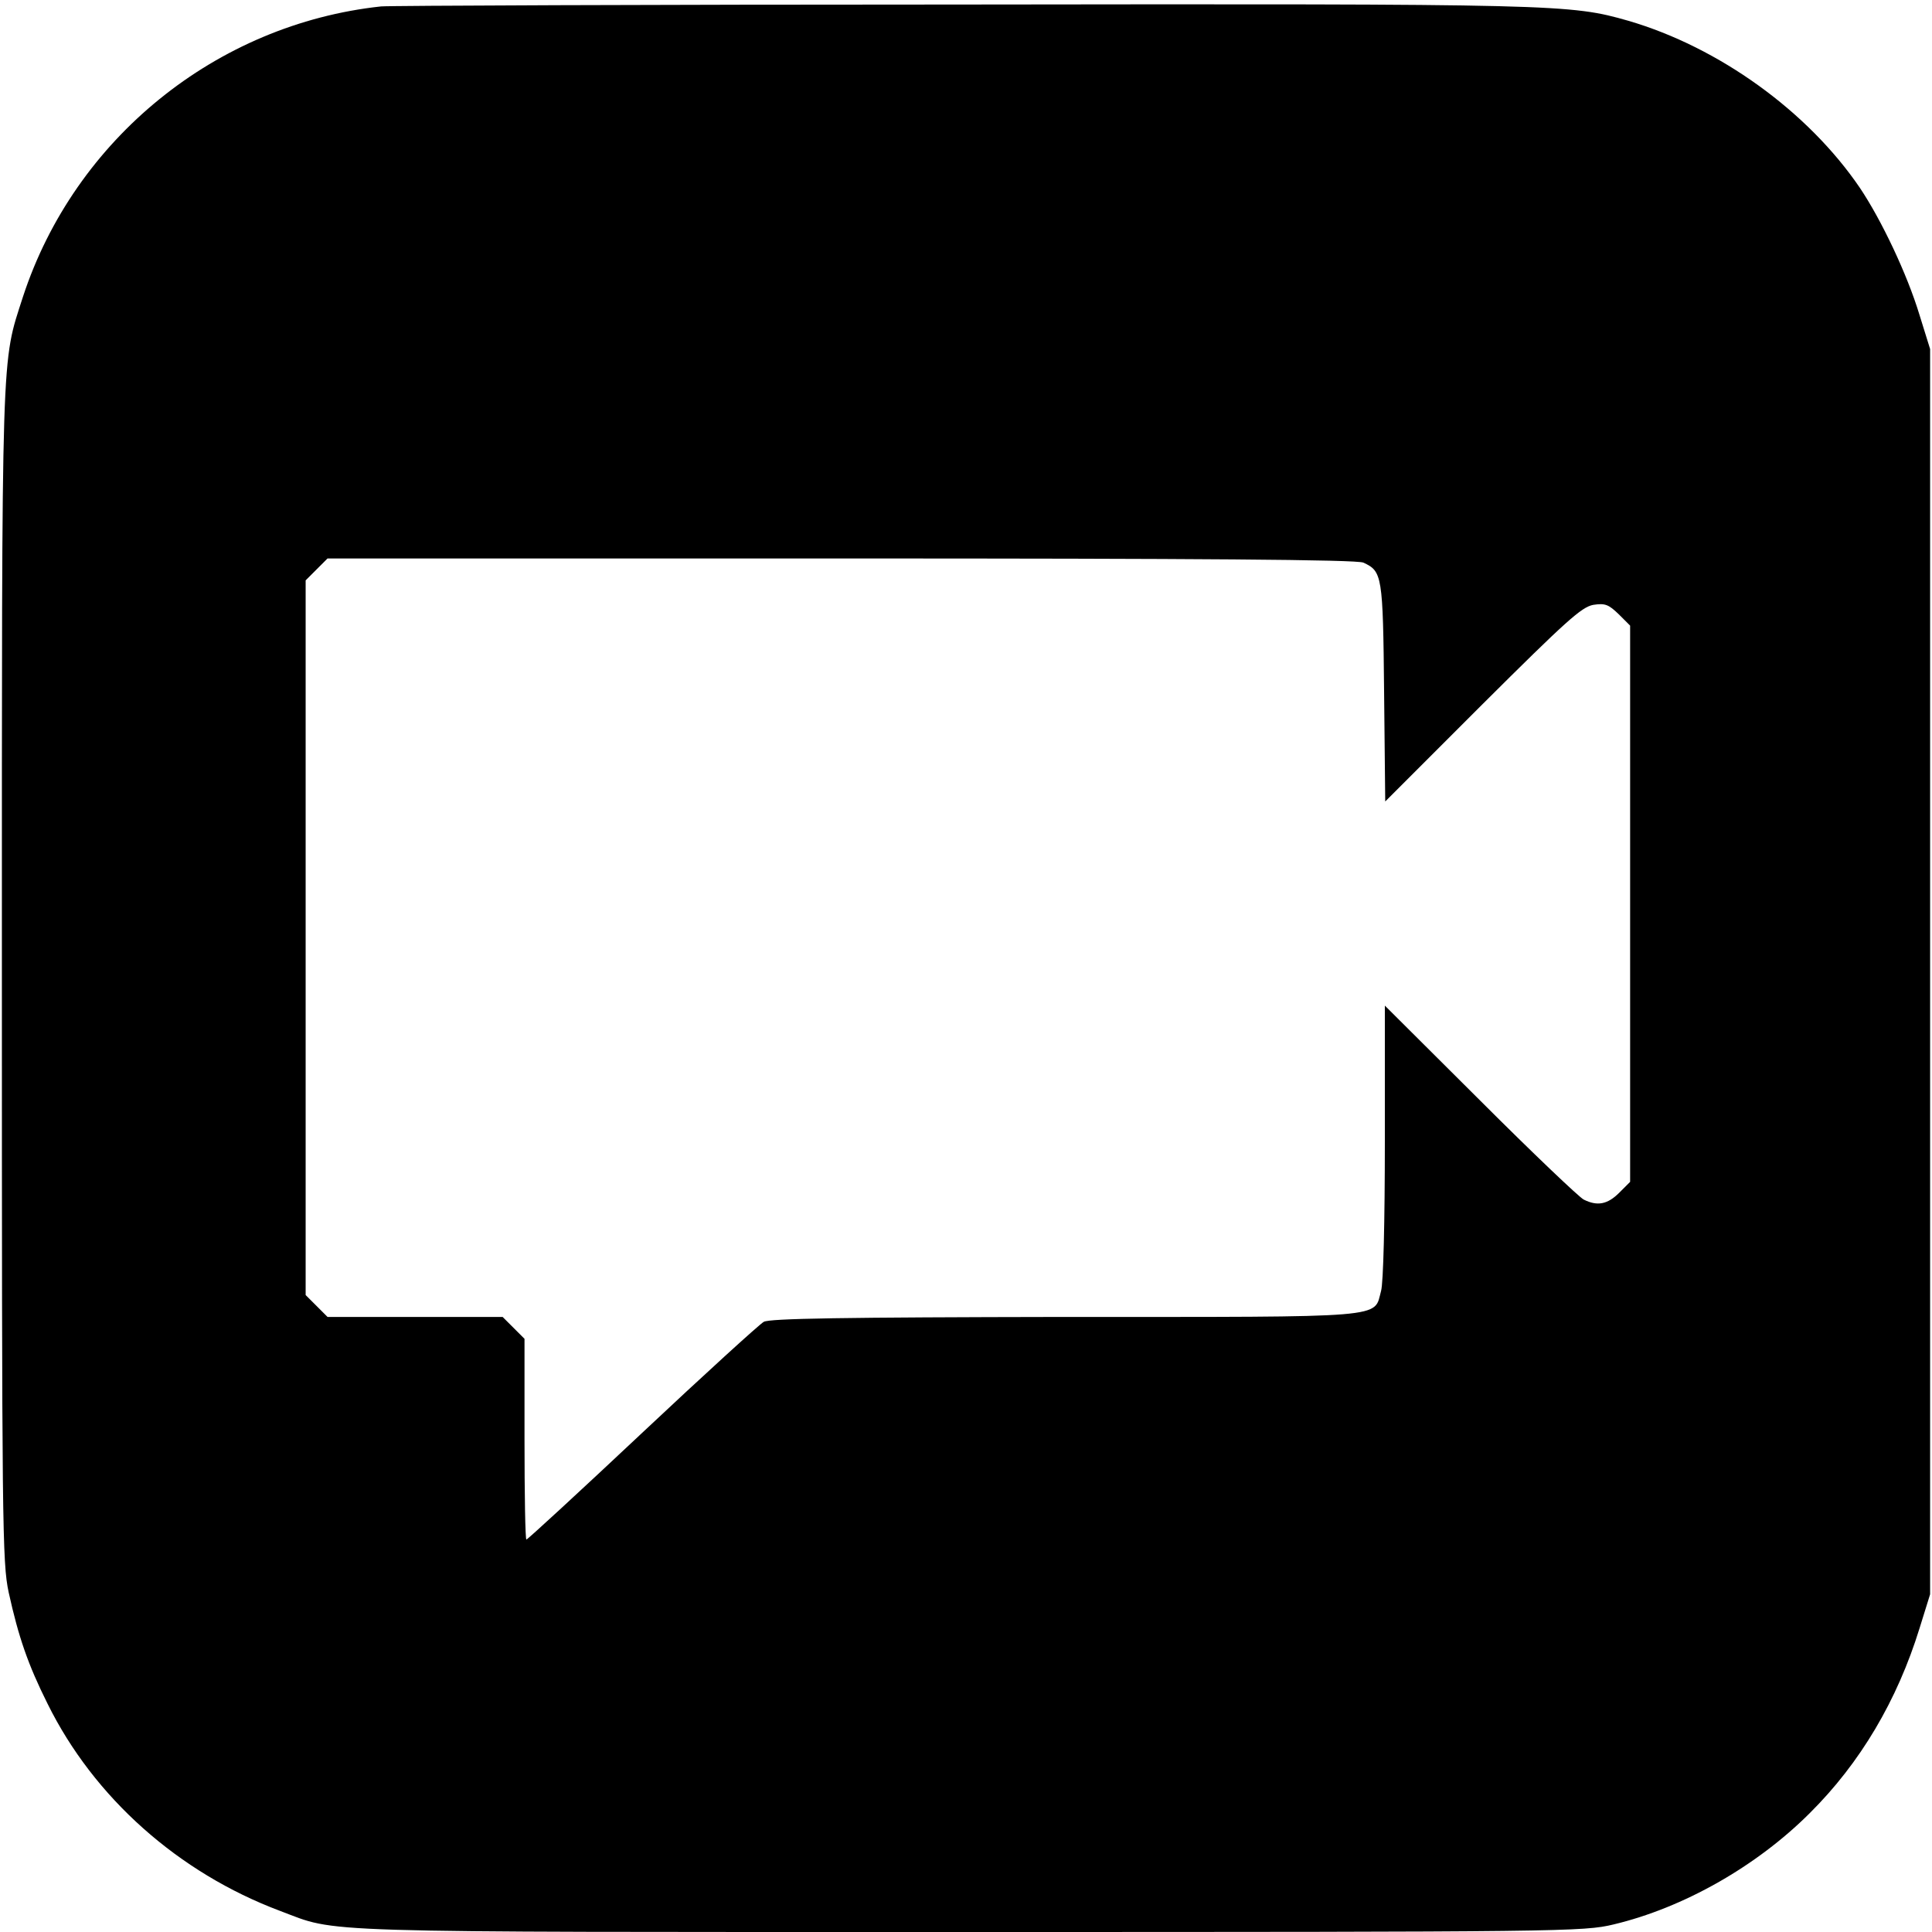 <?xml version="1.0" standalone="no"?>
<!DOCTYPE svg PUBLIC "-//W3C//DTD SVG 20010904//EN"
 "http://www.w3.org/TR/2001/REC-SVG-20010904/DTD/svg10.dtd">
<svg version="1.0" xmlns="http://www.w3.org/2000/svg"
 width="512pt" height="512pt" viewBox="0 0 512 512"
 preserveAspectRatio="xMidYMid meet">
<g transform="translate(0,512) scale(0.1,-0.1)"
fill="#000000" stroke="none">
<path d="M1010 5103 c-437 -47 -812 -351 -949 -769 -58 -181 -56 -105 -56
-1794 0 -1468 1 -1560 18 -1640 26 -118 51 -191 103 -295 123 -249 347 -448
616 -549 157 -59 53 -56 1826 -56 1579 0 1629 1 1708 20 185 44 379 154 520
295 134 133 232 299 291 490 l28 90 0 1650 0 1650 -28 90 c-33 109 -101 252
-158 337 -138 203 -374 373 -614 443 -154 44 -182 45 -1765 43 -828 0 -1521
-3 -1540 -5z m2603 -1474 c50 -23 52 -33 55 -343 l3 -290 257 257 c223 222
263 258 294 264 32 5 41 1 68 -25 l30 -30 0 -737 0 -737 -29 -29 c-31 -31 -58
-36 -94 -18 -12 6 -136 124 -274 262 l-253 252 0 -360 c0 -212 -4 -375 -10
-396 -20 -73 29 -69 -837 -69 -591 -1 -783 -4 -799 -13 -12 -7 -157 -139 -322
-294 -166 -156 -304 -283 -307 -283 -3 0 -5 120 -5 266 l0 266 -29 29 -29 29
-232 0 -232 0 -29 29 -29 29 0 947 0 947 29 29 29 29 1361 0 c946 0 1367 -3
1384 -11z"/>
</g>
</svg>
